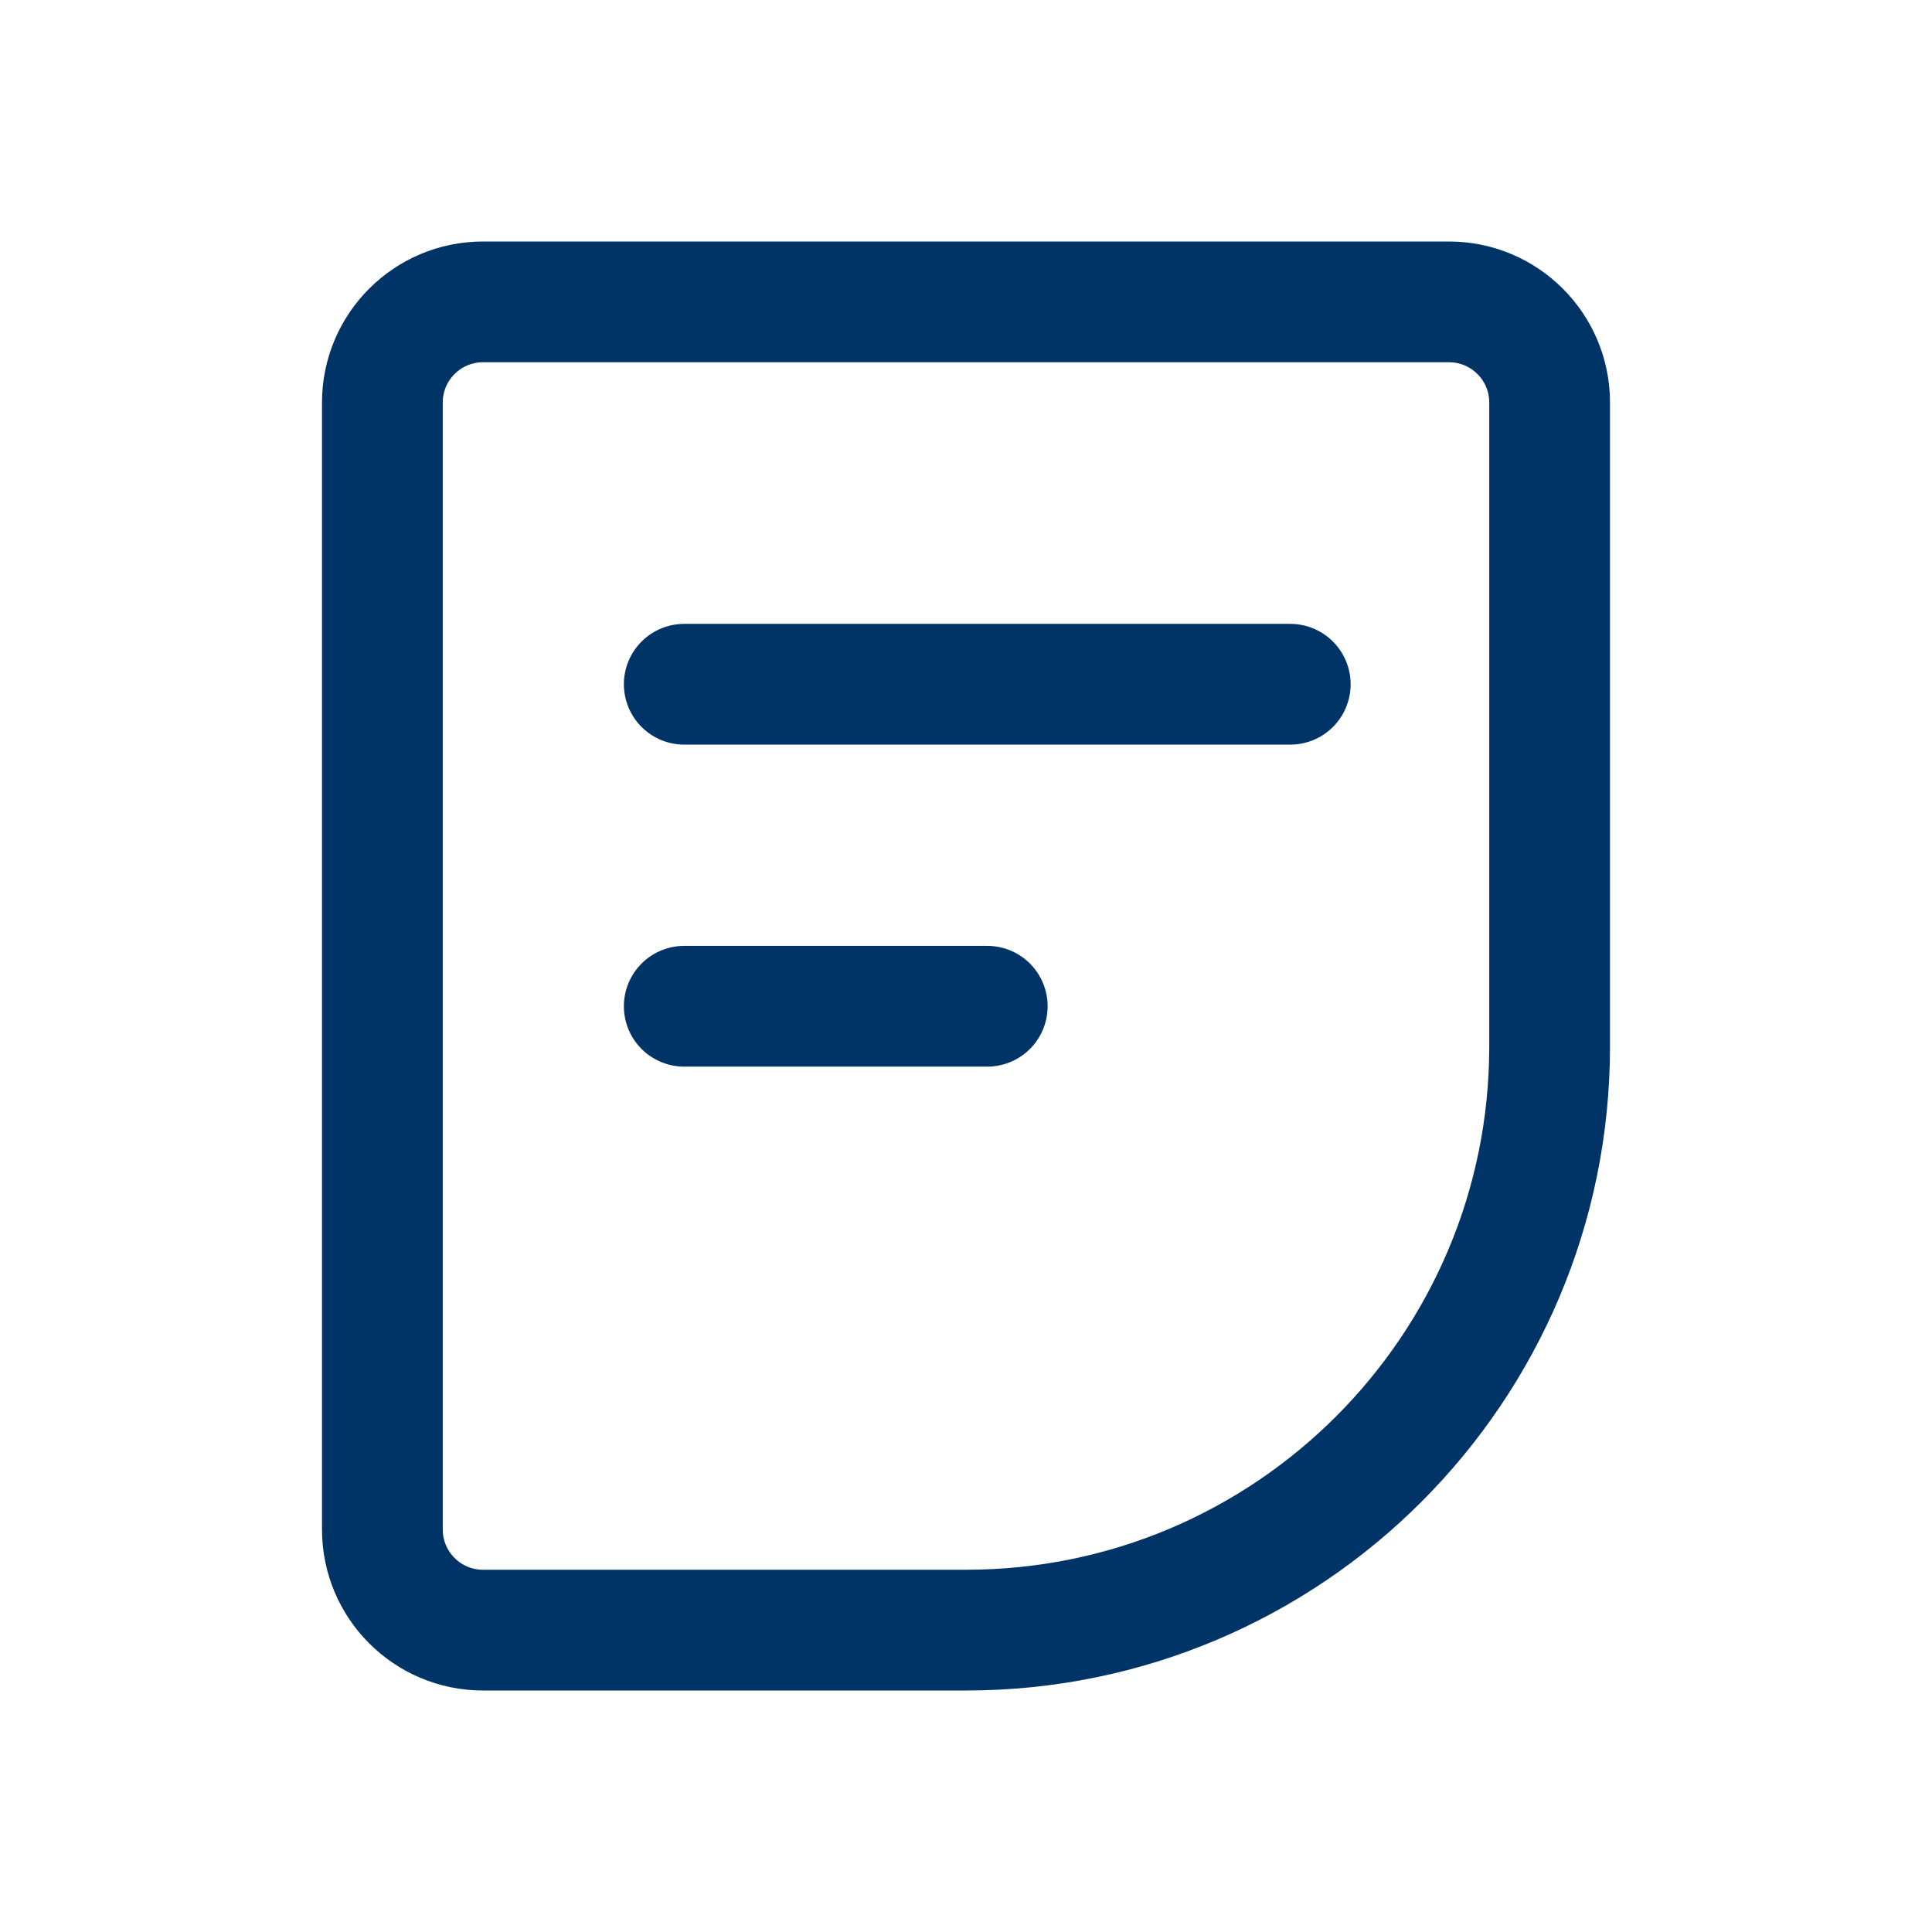 <?xml version="1.0" encoding="UTF-8"?>
<svg width="24px" height="24px" viewBox="0 0 24 24" version="1.1" xmlns="http://www.w3.org/2000/svg" xmlns:xlink="http://www.w3.org/1999/xlink">
    <!-- Generator: Sketch 52.6 (67491) - http://www.bohemiancoding.com/sketch -->
    <title>分组 2文件</title>
    <desc>Created with Sketch.</desc>
    <g id="页面-1" stroke="none" stroke-width="1" fill="none" fill-rule="evenodd">
        <g id="提交我的任务" transform="translate(-43, -391)" fill-rule="nonzero">
            <g id="分组-3-copy" transform="translate(16, 376)">
                <g id="分组-3" transform="translate(27, 15)">
                    <g id="分组-2">
                        <rect id="矩形" fill-opacity="0" fill="#FFFFFF" x="0" y="0" width="24" height="24"></rect>
                        <g id="分组" transform="translate(4, 3)" stroke="#003366" stroke-width="1.5">
                            <path d="M2,0.75 C1.31,0.75 0.75,1.31 0.75,2 L0.75,16 C0.75,16.69 1.31,17.25 2,17.25 L8,17.25 C12.004,17.25 15.25,14.004 15.25,10 L15.25,2 C15.25,1.31 14.69,0.75 14,0.75 L2,0.75 Z" id="矩形"></path>
                            <path d="M4.5,5.5 L12.028,5.5" id="直线" stroke-linecap="round" stroke-linejoin="round"></path>
                            <path d="M4.5,9.5 L8.264,9.5" id="直线-copy" stroke-linecap="round" stroke-linejoin="round"></path>
                        </g>
                    </g>
                </g>
            </g>
        </g>
    </g>
</svg>